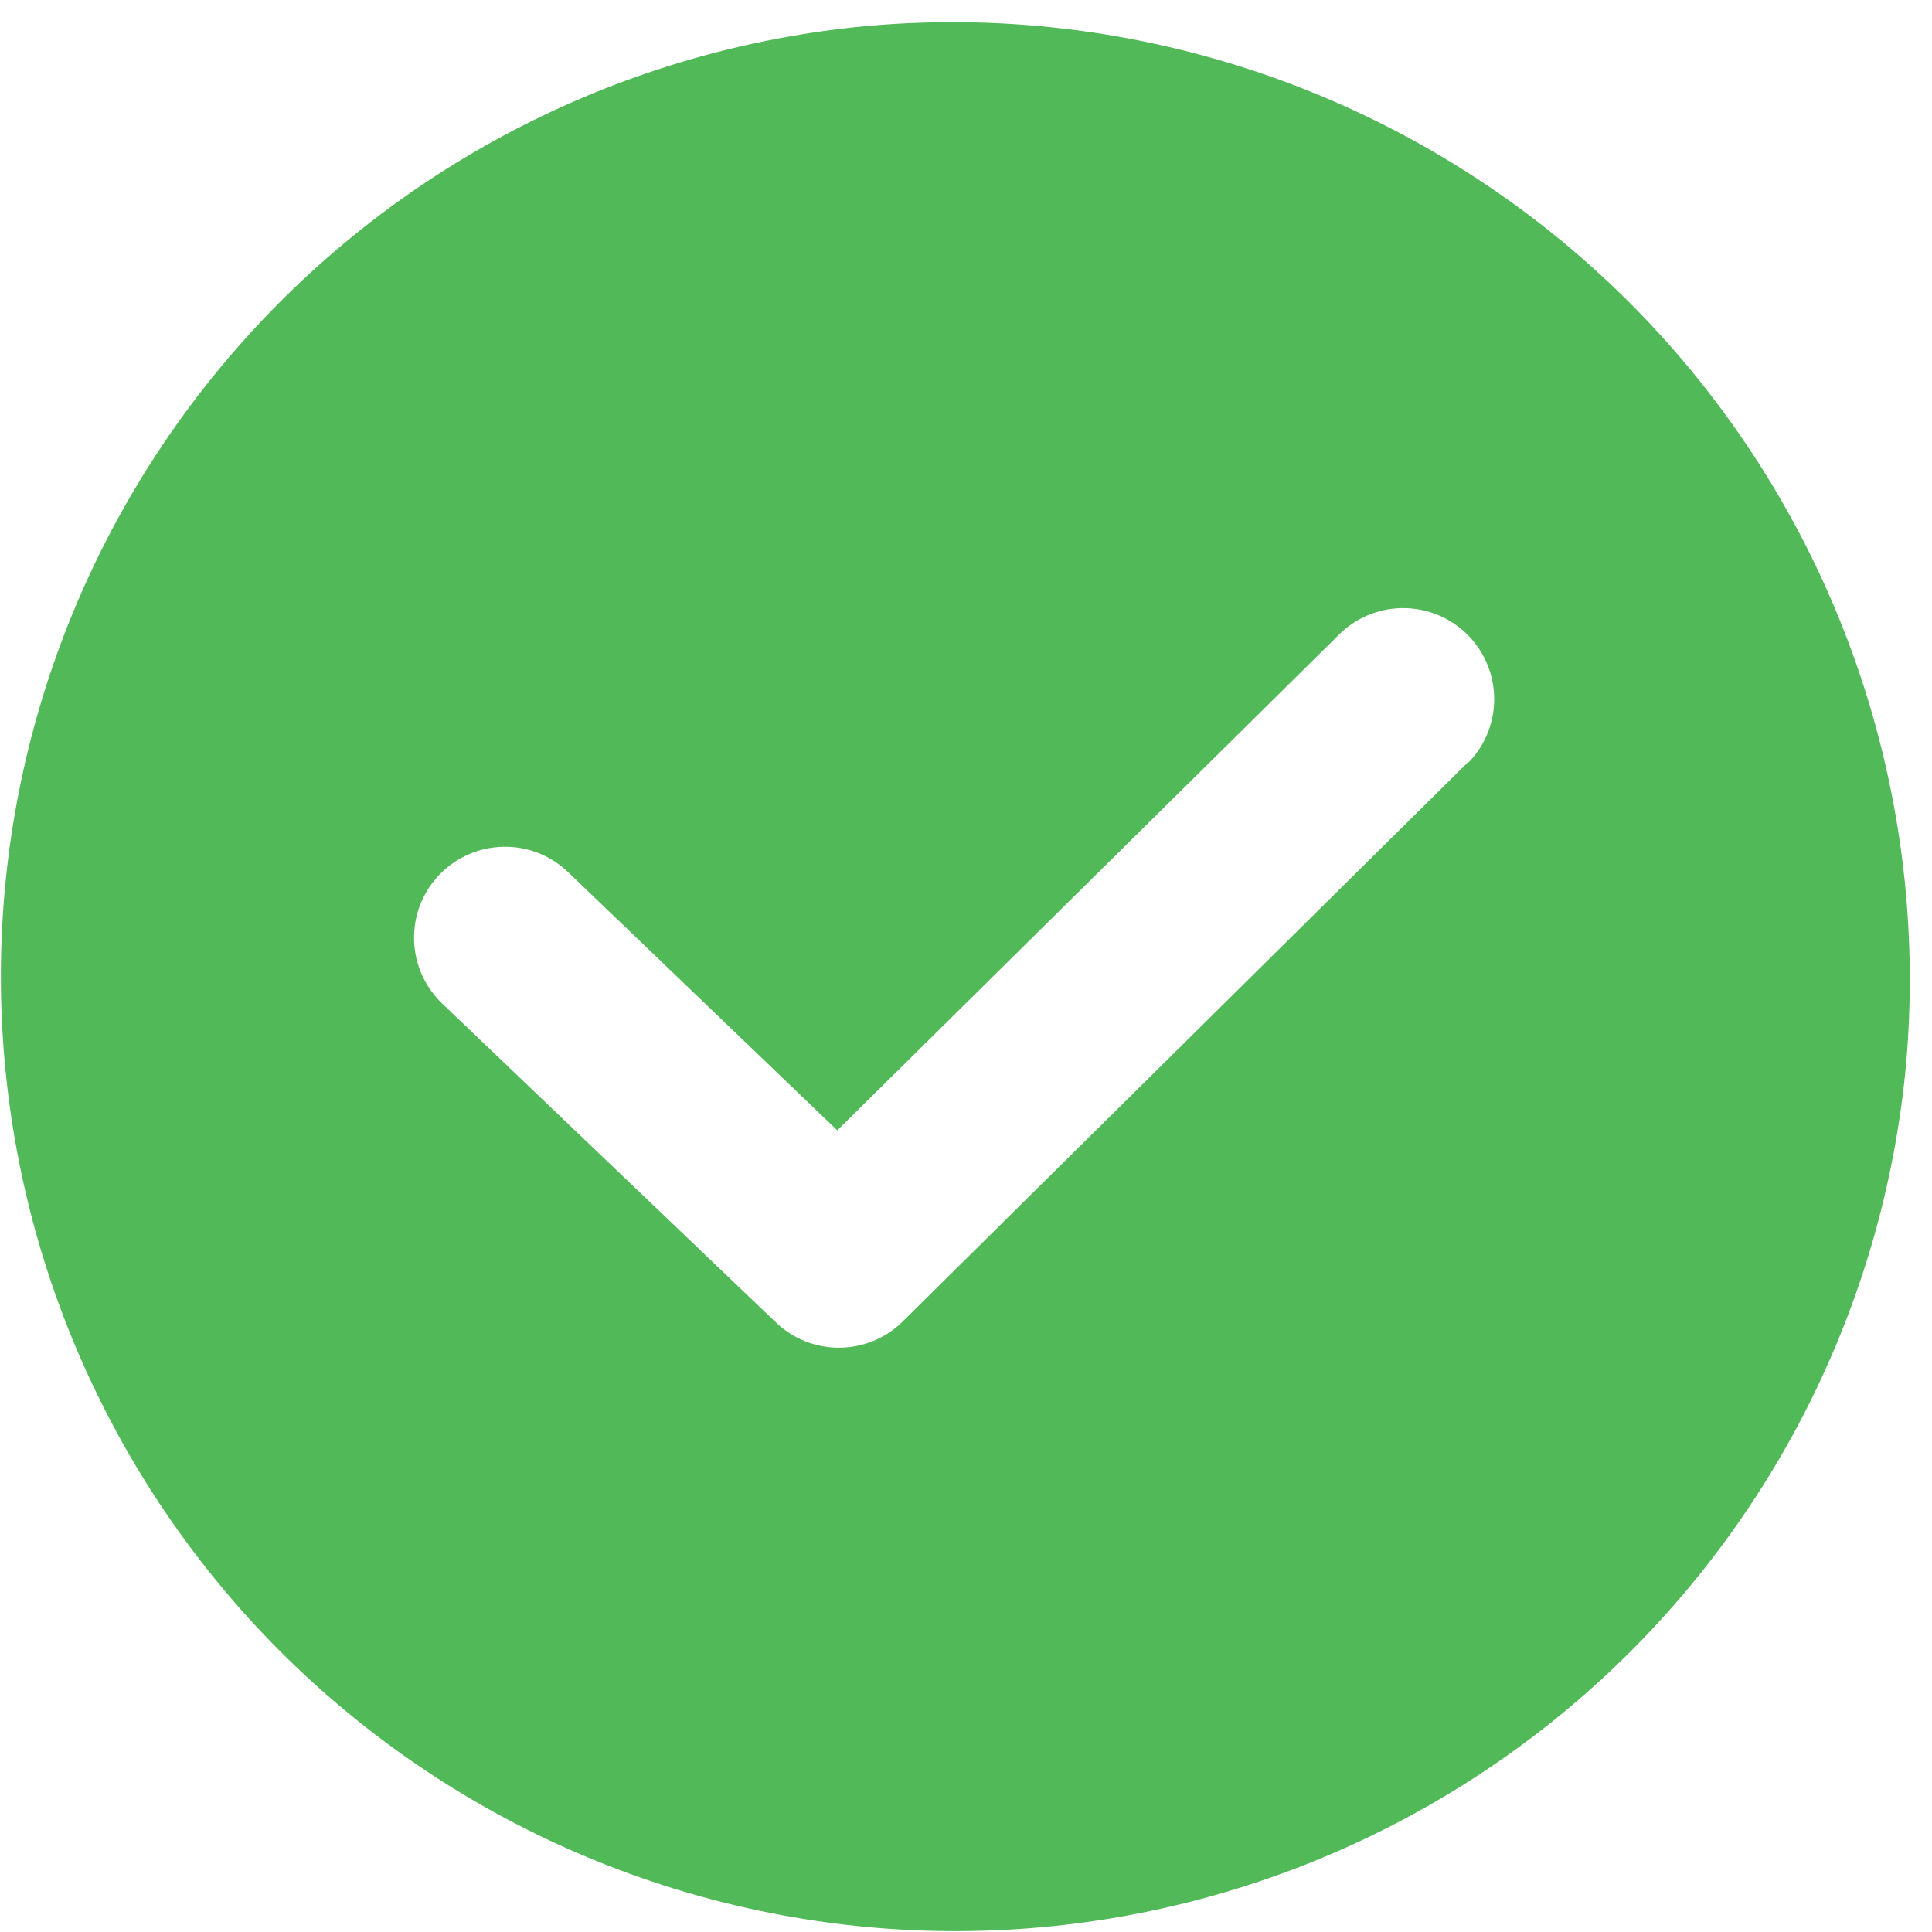 <svg width="16" height="16" viewBox="0 0 16 16" fill="none" xmlns="http://www.w3.org/2000/svg">
<path fill-rule="evenodd" clip-rule="evenodd" d="M1.989 2.852C3.322 1.343 5.179 0.401 7.183 0.215L7.183 0.215C9.522 0.006 11.833 0.845 13.494 2.505C15.155 4.166 15.993 6.478 15.785 8.817C15.599 10.82 14.656 12.678 13.148 14.011C11.64 15.343 9.68 16.051 7.669 15.989C5.658 15.926 3.746 15.1 2.322 13.677C0.9 12.254 0.073 10.342 0.011 8.33C-0.051 6.319 0.656 4.36 1.989 2.852ZM7.472 10.948L12.158 6.312L12.164 6.312C12.447 6.018 12.444 5.551 12.157 5.26C11.869 4.969 11.403 4.961 11.105 5.24L6.934 9.361L4.705 7.223C4.405 6.934 3.928 6.944 3.639 7.244C3.35 7.545 3.361 8.022 3.661 8.31L6.422 10.948C6.714 11.232 7.18 11.232 7.472 10.948Z" fill="#52B958"/>
</svg>
